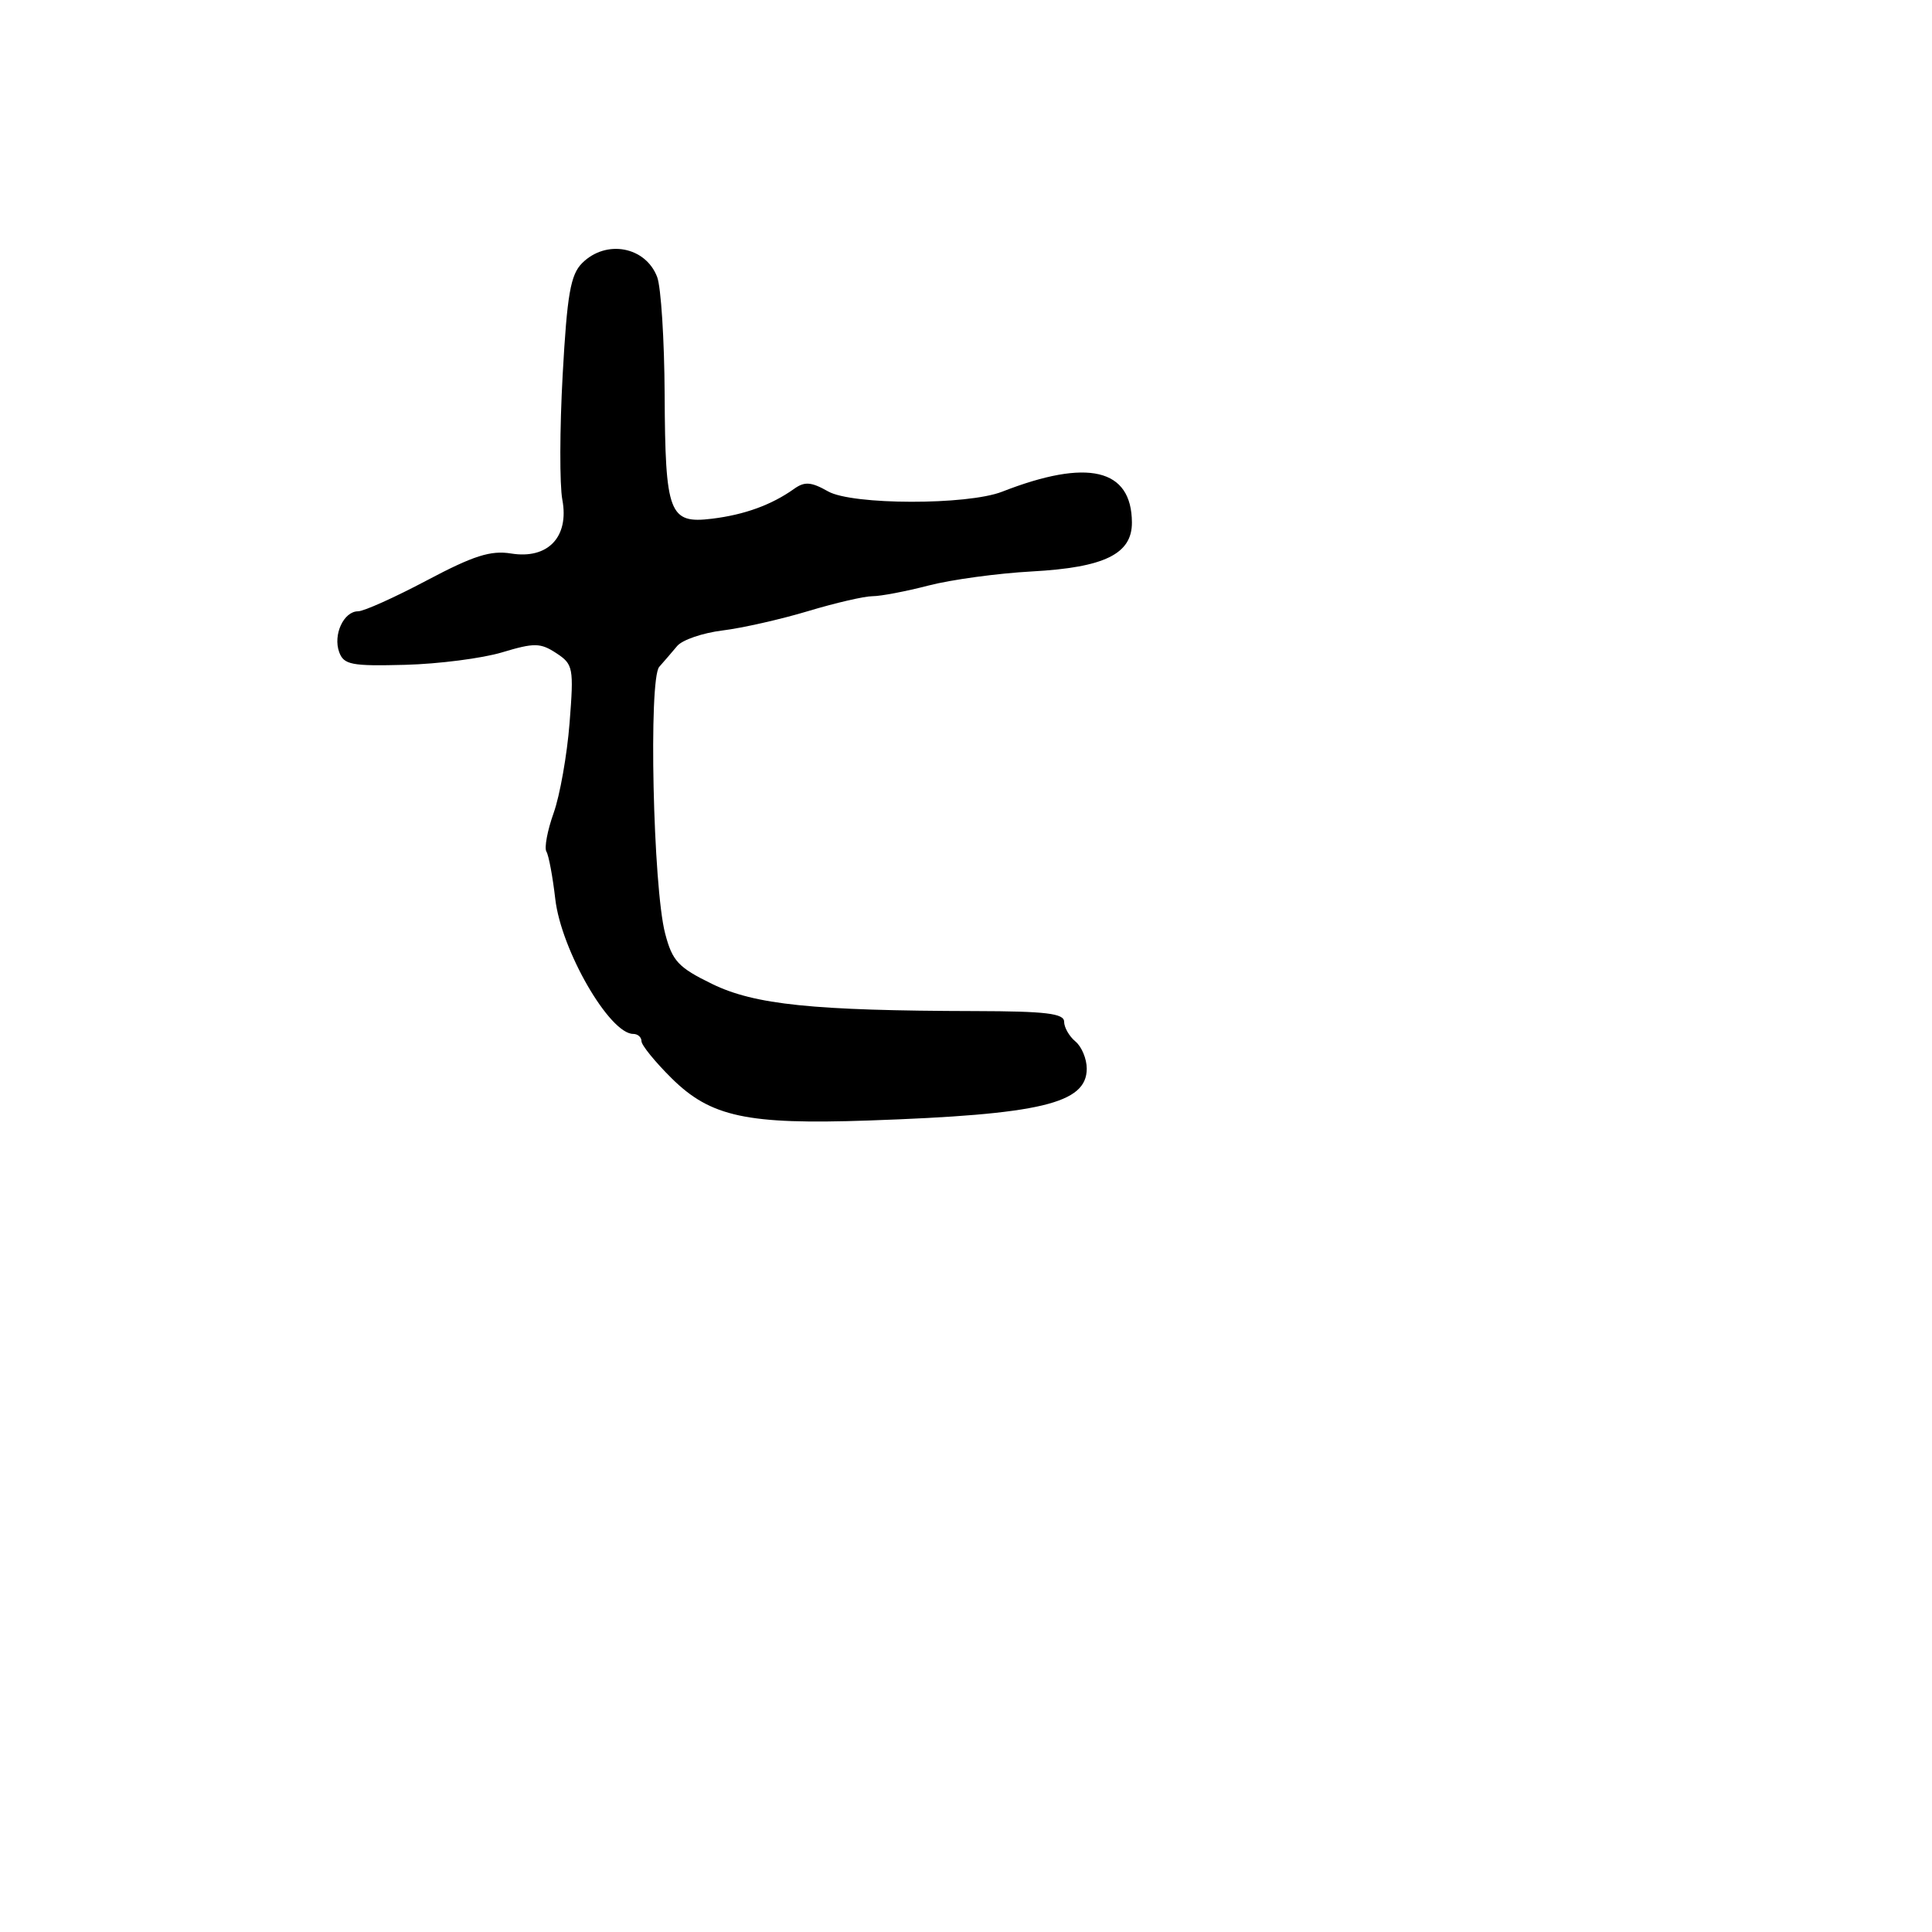 <svg xmlns="http://www.w3.org/2000/svg" width="256" height="256" viewBox="0 0 256 256" version="1.1">
	<path d="M 77.136 34.864 C 75.598 36.402, 75.146 38.996, 74.556 49.678 C 74.162 56.800, 74.143 64.244, 74.513 66.220 C 75.439 71.155, 72.597 74.133, 67.716 73.341 C 65.020 72.904, 62.734 73.633, 56.577 76.895 C 52.316 79.153, 48.209 81, 47.450 81 C 45.546 81, 44.107 84.102, 44.942 86.403 C 45.553 88.084, 46.570 88.281, 53.692 88.093 C 58.124 87.975, 63.908 87.230, 66.545 86.436 C 70.798 85.157, 71.609 85.169, 73.708 86.544 C 75.957 88.018, 76.045 88.479, 75.471 95.798 C 75.139 100.034, 74.189 105.402, 73.360 107.726 C 72.531 110.051, 72.101 112.355, 72.405 112.846 C 72.708 113.337, 73.236 116.160, 73.577 119.120 C 74.359 125.910, 80.769 137, 83.910 137 C 84.510 137, 85 137.433, 85 137.961 C 85 138.490, 86.797 140.702, 88.994 142.877 C 94.161 147.993, 98.999 149.031, 115.075 148.473 C 137.885 147.682, 144 146.228, 144 141.597 C 144 140.303, 143.325 138.685, 142.500 138 C 141.675 137.315, 141 136.135, 141 135.378 C 141 134.287, 138.551 133.994, 129.250 133.973 C 107.720 133.924, 99.999 133.129, 94.363 130.380 C 89.870 128.190, 89.088 127.350, 88.133 123.688 C 86.530 117.546, 85.924 89.969, 87.355 88.358 C 87.985 87.649, 89.053 86.408, 89.729 85.599 C 90.405 84.790, 93.105 83.865, 95.729 83.542 C 98.353 83.219, 103.457 82.065, 107.071 80.978 C 110.685 79.890, 114.528 79, 115.611 79 C 116.694 79, 120.037 78.363, 123.040 77.584 C 126.043 76.806, 132.198 75.967, 136.718 75.720 C 146.352 75.195, 150.008 73.405, 149.985 69.227 C 149.945 62.092, 144.144 60.718, 132.784 65.154 C 128.179 66.952, 112.923 66.925, 109.726 65.113 C 107.487 63.844, 106.619 63.778, 105.226 64.773 C 102.250 66.897, 98.649 68.208, 94.349 68.732 C 88.654 69.426, 88.148 68.100, 88.069 52.260 C 88.033 45.043, 87.587 38.043, 87.078 36.705 C 85.541 32.663, 80.306 31.694, 77.136 34.864" stroke="none" fill="black" fill-rule="evenodd"/>
</svg>